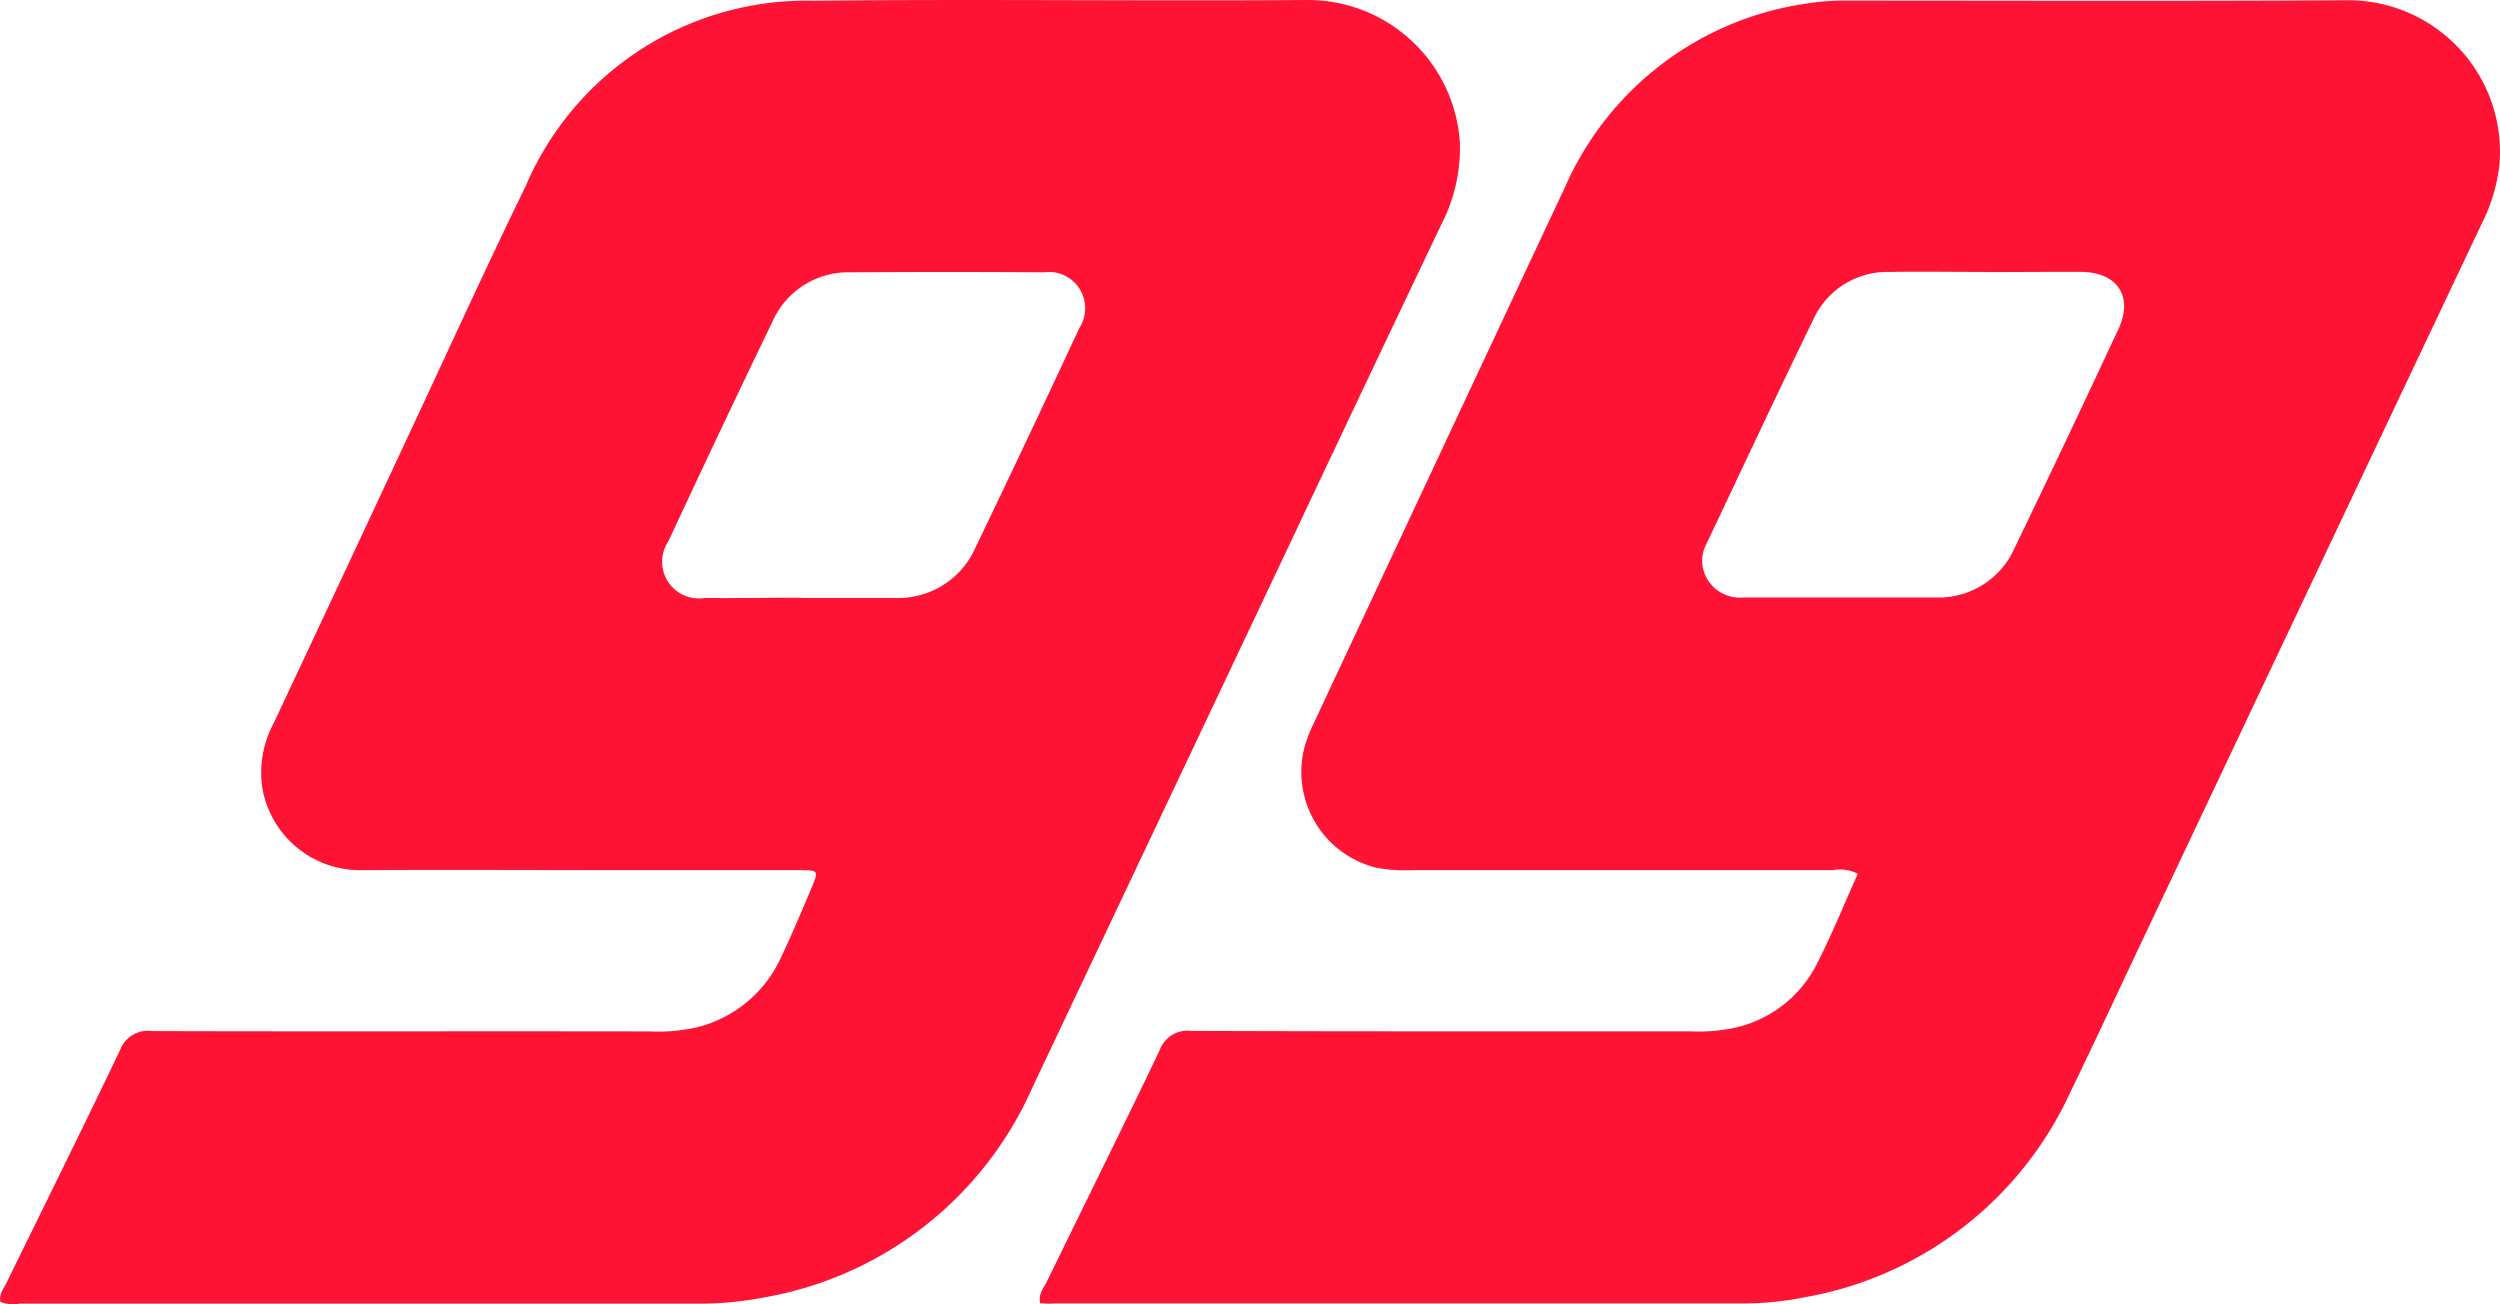 <svg xmlns="http://www.w3.org/2000/svg" width="39.999" height="20.868" viewBox="0 0 39.999 20.868">
  <g id="Grupo_195281" data-name="Grupo 195281" transform="translate(24582.961 -1338)">
    <path id="Trazado_45663" data-name="Trazado 45663" d="M-1838.371-1322.133c-.026-.127.055-.214.1-.309.606-1.241,1.222-2.478,1.817-3.724a.473.473,0,0,1,.508-.3c2.654.008,5.308,0,7.962.005a2.806,2.806,0,0,0,.765-.067,2.012,2.012,0,0,0,1.337-1.114c.177-.375.34-.759.5-1.141.1-.245.1-.257-.188-.258-.905,0-1.811,0-2.715,0-1.444,0-2.887-.008-4.33,0a1.584,1.584,0,0,1-1.567-1.328,1.677,1.677,0,0,1,.186-1.028q1.084-2.306,2.162-4.616c.622-1.328,1.229-2.664,1.872-3.982a4.882,4.882,0,0,1,4.605-2.956c2.63-.029,5.26.007,7.89-.012a2.437,2.437,0,0,1,2.448,2.29,2.675,2.675,0,0,1-.3,1.307q-1.192,2.5-2.372,5-2.087,4.408-4.174,8.816a5.775,5.775,0,0,1-4.279,3.344,5.327,5.327,0,0,1-1.057.1h-10.861A.585.585,0,0,1-1838.371-1322.133Zm12.814-11.263c.5,0,1,0,1.5,0a1.351,1.351,0,0,0,1.289-.81q.842-1.749,1.66-3.509a.581.581,0,0,0-.571-.891q-1.539-.01-3.078,0a1.327,1.327,0,0,0-1.262.791q-.844,1.748-1.662,3.508a.588.588,0,0,0,.582.911C-1826.583-1333.391-1826.07-1333.4-1825.557-1333.4Z" transform="translate(-22744.584 2680.963)" fill="#ff1335"/>
    <path id="Trazado_45664" data-name="Trazado 45664" d="M-1385.057-1322.08c-.034-.15.059-.247.11-.352.6-1.231,1.21-2.457,1.8-3.691a.473.473,0,0,1,.5-.314c2.667.01,5.334.006,8,.007a2.792,2.792,0,0,0,.693-.055,1.937,1.937,0,0,0,1.306-.989c.247-.475.447-.975.673-1.477a.624.624,0,0,0-.4-.058q-3.358,0-6.716,0a2.592,2.592,0,0,1-.585-.038,1.578,1.578,0,0,1-1.144-1.957,2.452,2.452,0,0,1,.134-.341q2.012-4.3,4.03-8.6a4.992,4.992,0,0,1,3.833-2.925,3.921,3.921,0,0,1,.694-.051c2.667,0,5.334.01,8-.006a2.429,2.429,0,0,1,2.423,2.6,2.769,2.769,0,0,1-.288.978q-2.772,5.85-5.54,11.7c-.345.729-.684,1.462-1.038,2.187a5.774,5.774,0,0,1-4.242,3.285,4.923,4.923,0,0,1-.984.1h-11.047C-1384.917-1322.069-1384.988-1322.076-1385.057-1322.08Zm15.131-16.5h0c-.513,0-1.026-.008-1.539,0a1.3,1.3,0,0,0-1.215.747c-.585,1.2-1.145,2.4-1.715,3.6a.569.569,0,0,0-.01.528.606.606,0,0,0,.6.333c1.026,0,2.052,0,3.078,0a1.327,1.327,0,0,0,1.261-.792q.844-1.748,1.663-3.507c.239-.513-.017-.9-.586-.91C-1368.9-1338.583-1369.413-1338.578-1369.926-1338.578Z" transform="translate(-23181.262 2680.931)" fill="#ff1335"/>
  </g>
</svg>
